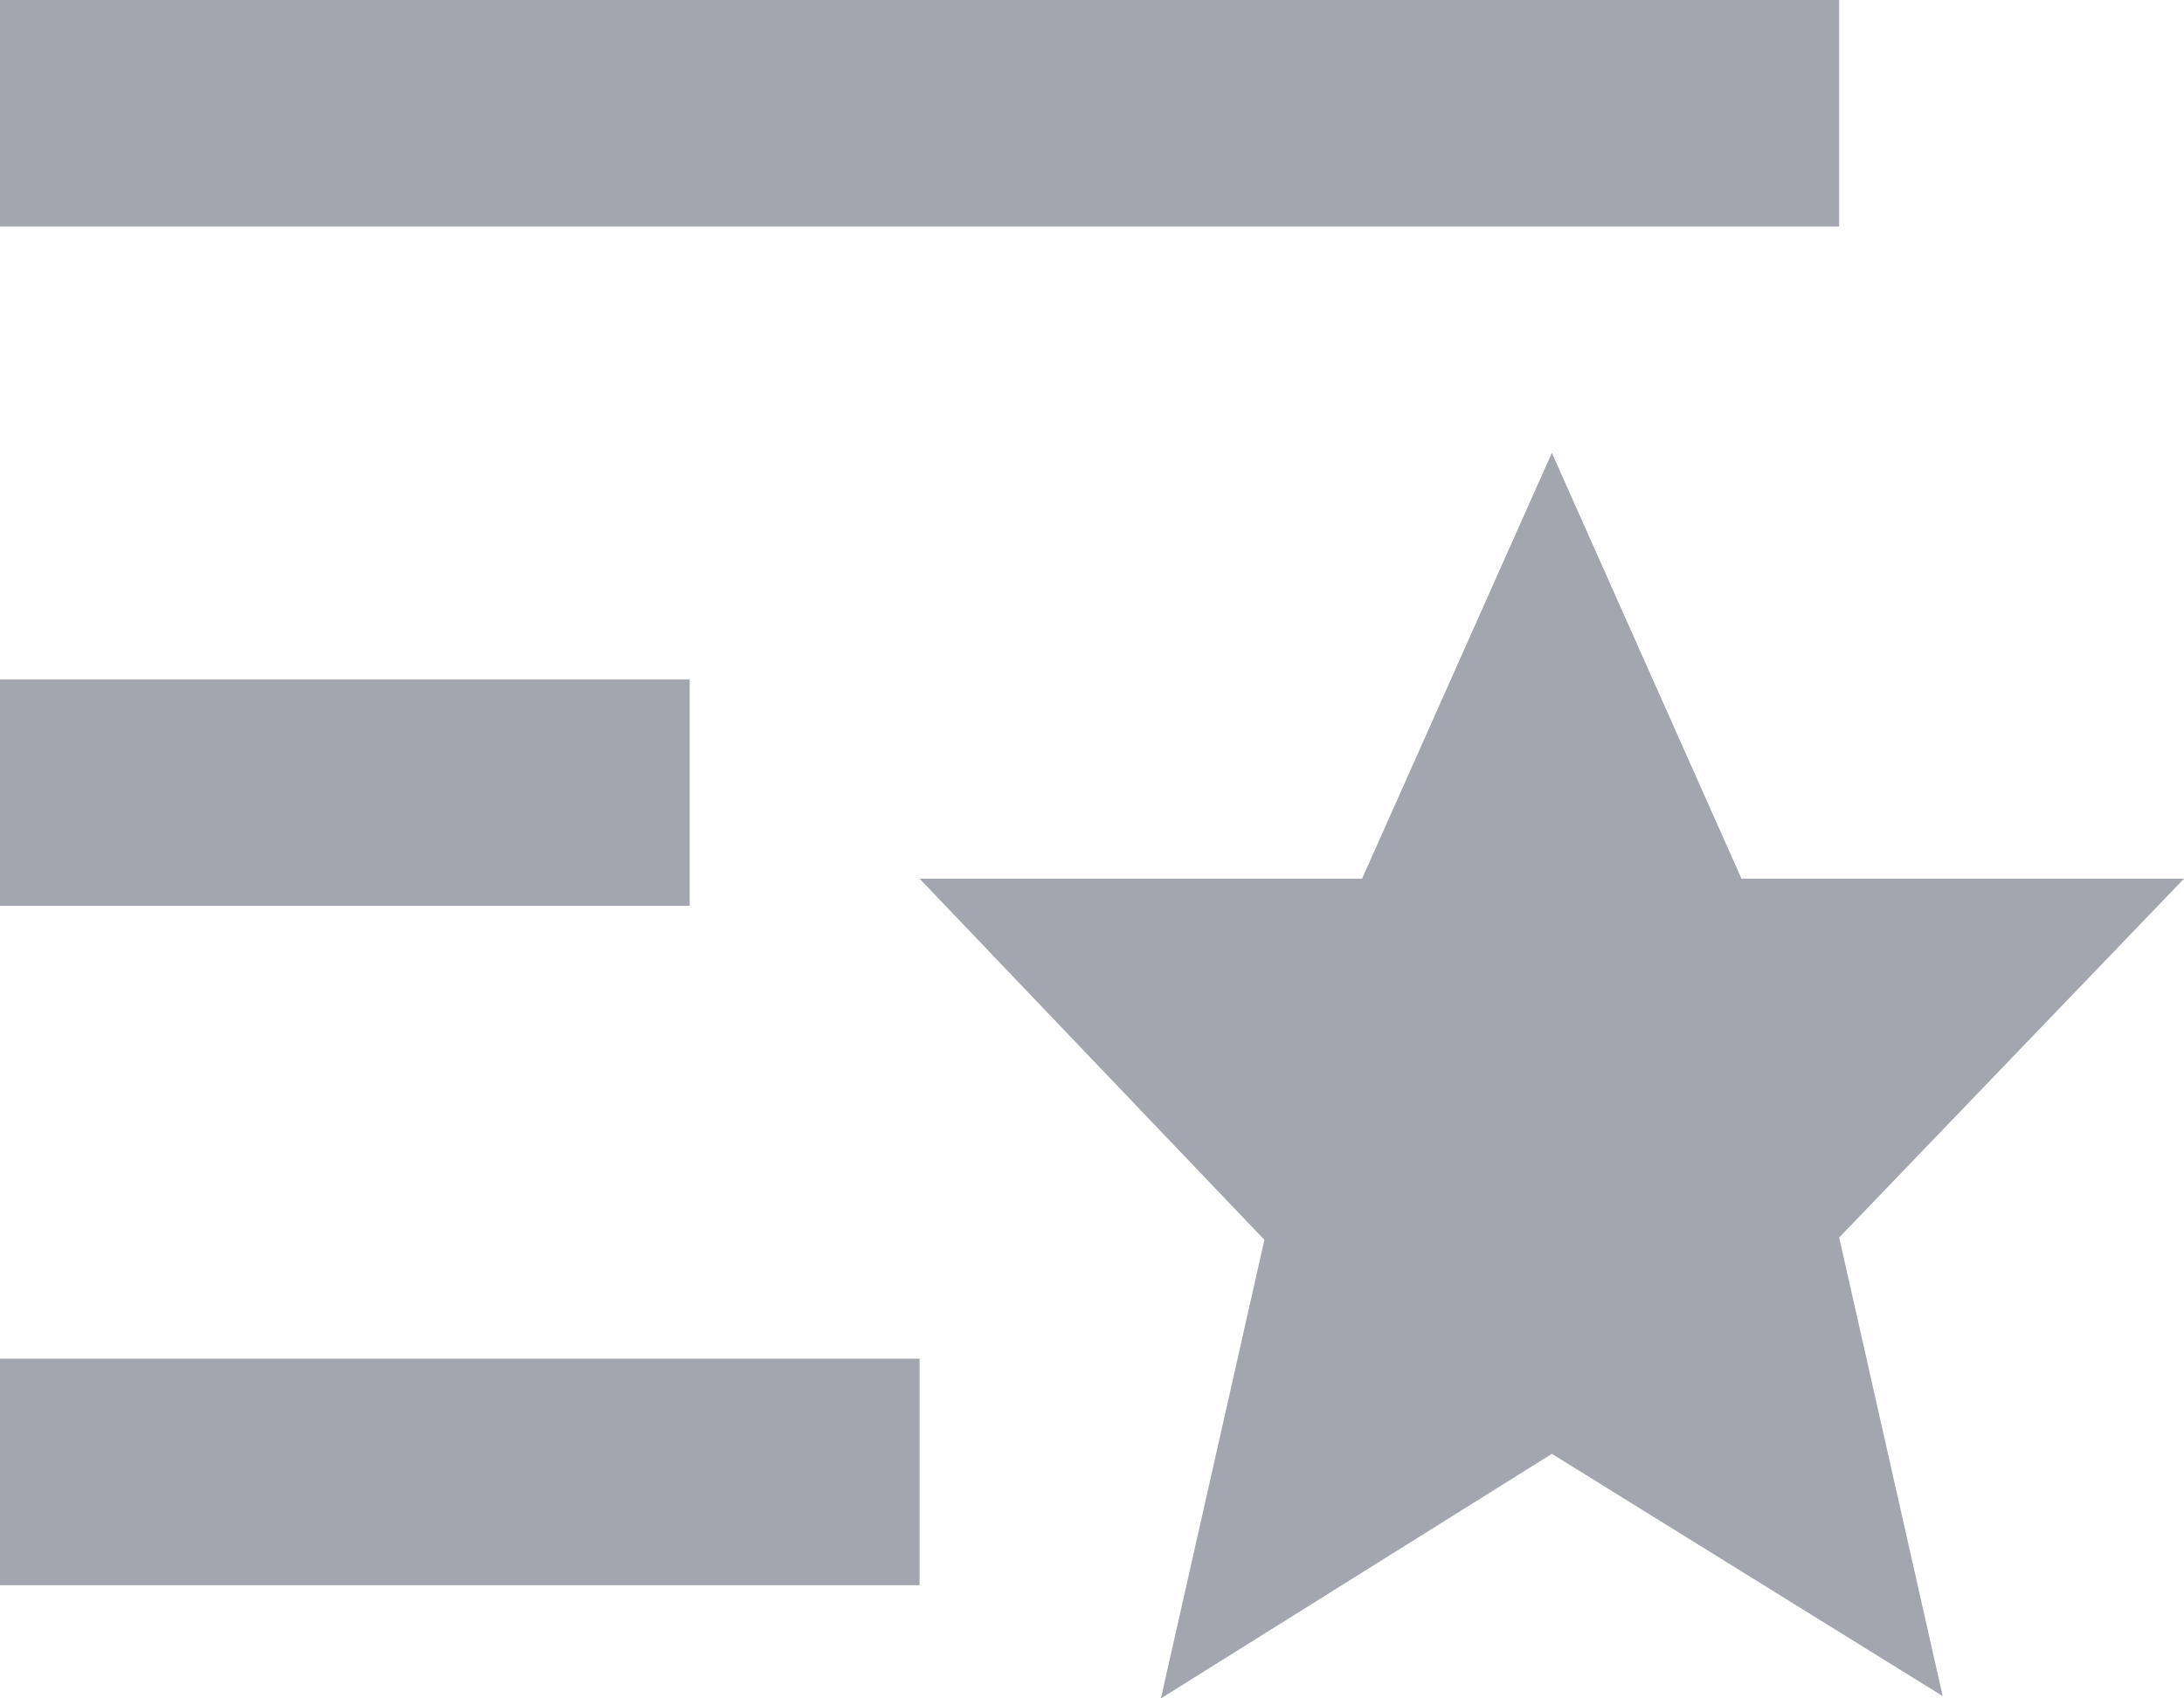 <svg width="18" height="14" viewBox="0 0 18 14" fill="none" xmlns="http://www.w3.org/2000/svg">
<path d="M0 0H15.158V1.867H0V0ZM0 5.6H5.684V7.467H0V5.6ZM0 11.2H7.579V13.067H0V11.2ZM7.579 7.243H11.226L12.79 3.733L14.353 7.243H18L15.158 10.201L16.011 13.981L12.79 11.984L9.568 14L10.421 10.22L7.579 7.243Z" fill="#A3A5AF"/>
</svg>
